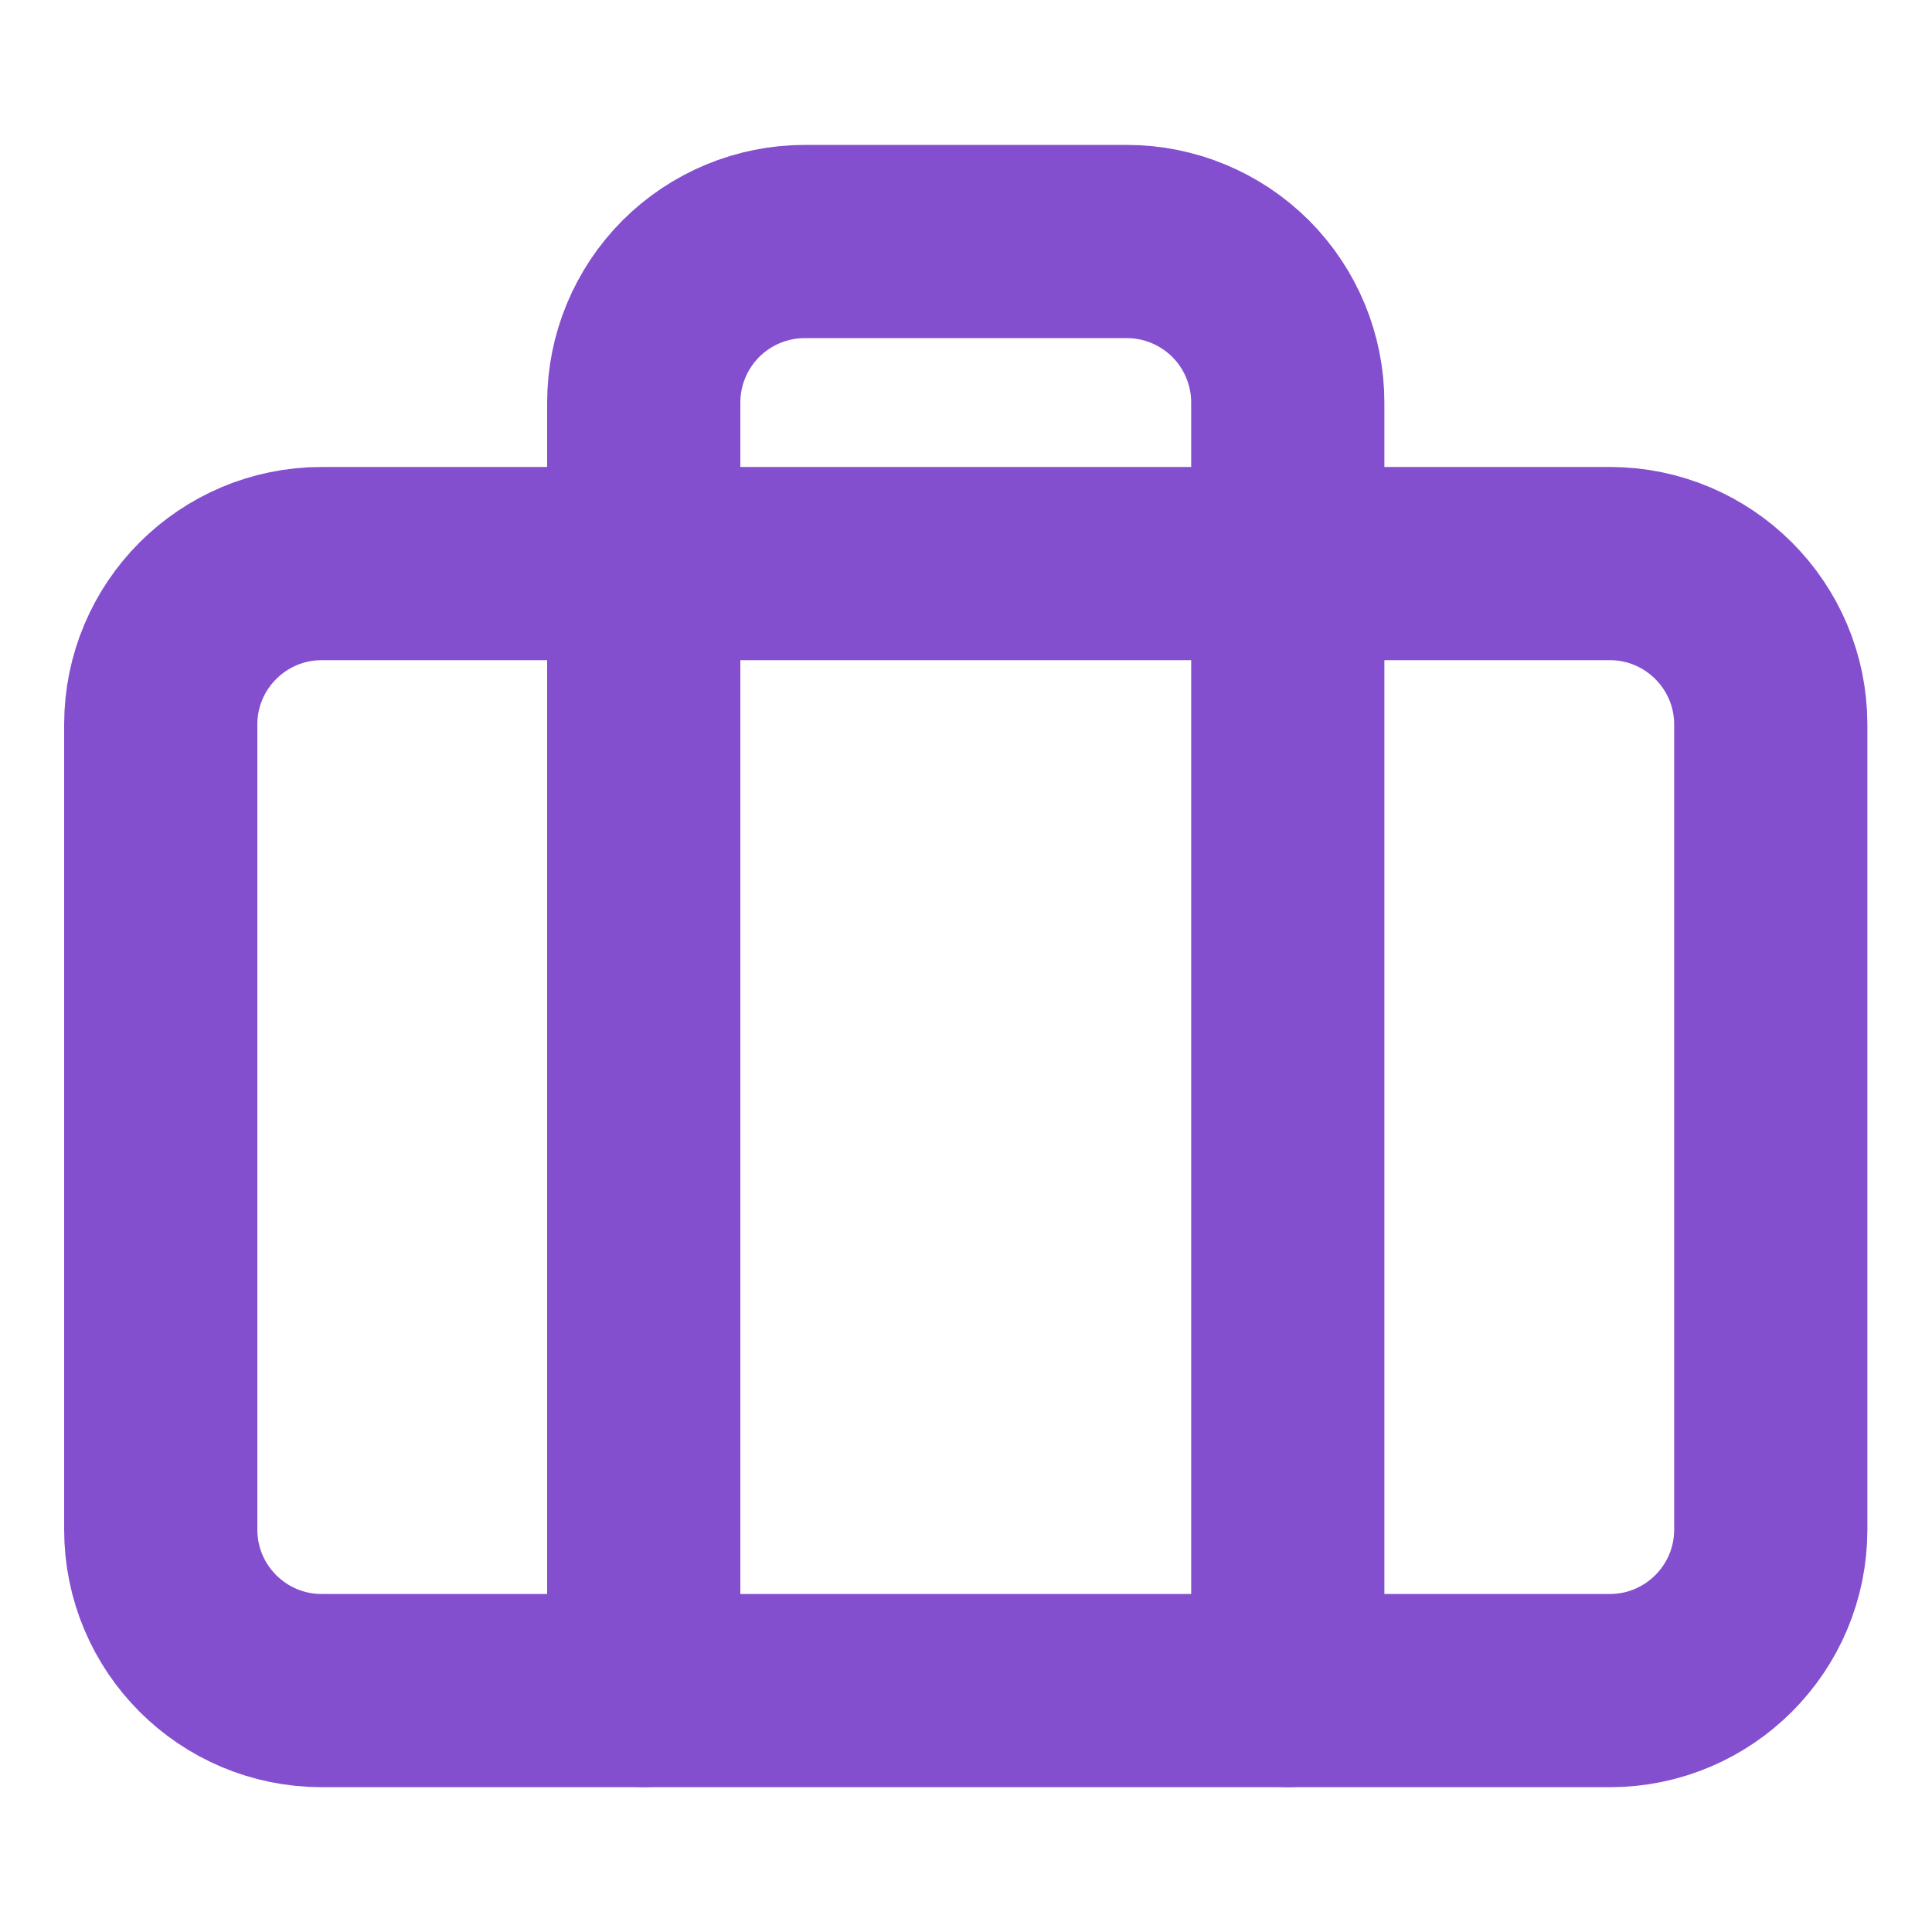 <svg width="20" height="20" viewBox="0 0 20 20" fill="none" xmlns="http://www.w3.org/2000/svg">
<path d="M16.664 5.834H3.331C2.41 5.834 1.664 6.58 1.664 7.501V15.834C1.664 16.755 2.41 17.501 3.331 17.501H16.664C17.584 17.501 18.331 16.755 18.331 15.834V7.501C18.331 6.58 17.584 5.834 16.664 5.834Z" stroke="#844FCF" stroke-width="2" stroke-linecap="round" stroke-linejoin="round"/>
<path d="M13.331 17.5V4.167C13.331 3.725 13.155 3.301 12.843 2.988C12.53 2.676 12.106 2.5 11.664 2.5H8.331C7.889 2.5 7.465 2.676 7.152 2.988C6.84 3.301 6.664 3.725 6.664 4.167V17.5" stroke="#844FCF" stroke-width="2" stroke-linecap="round" stroke-linejoin="round"/>
</svg>
